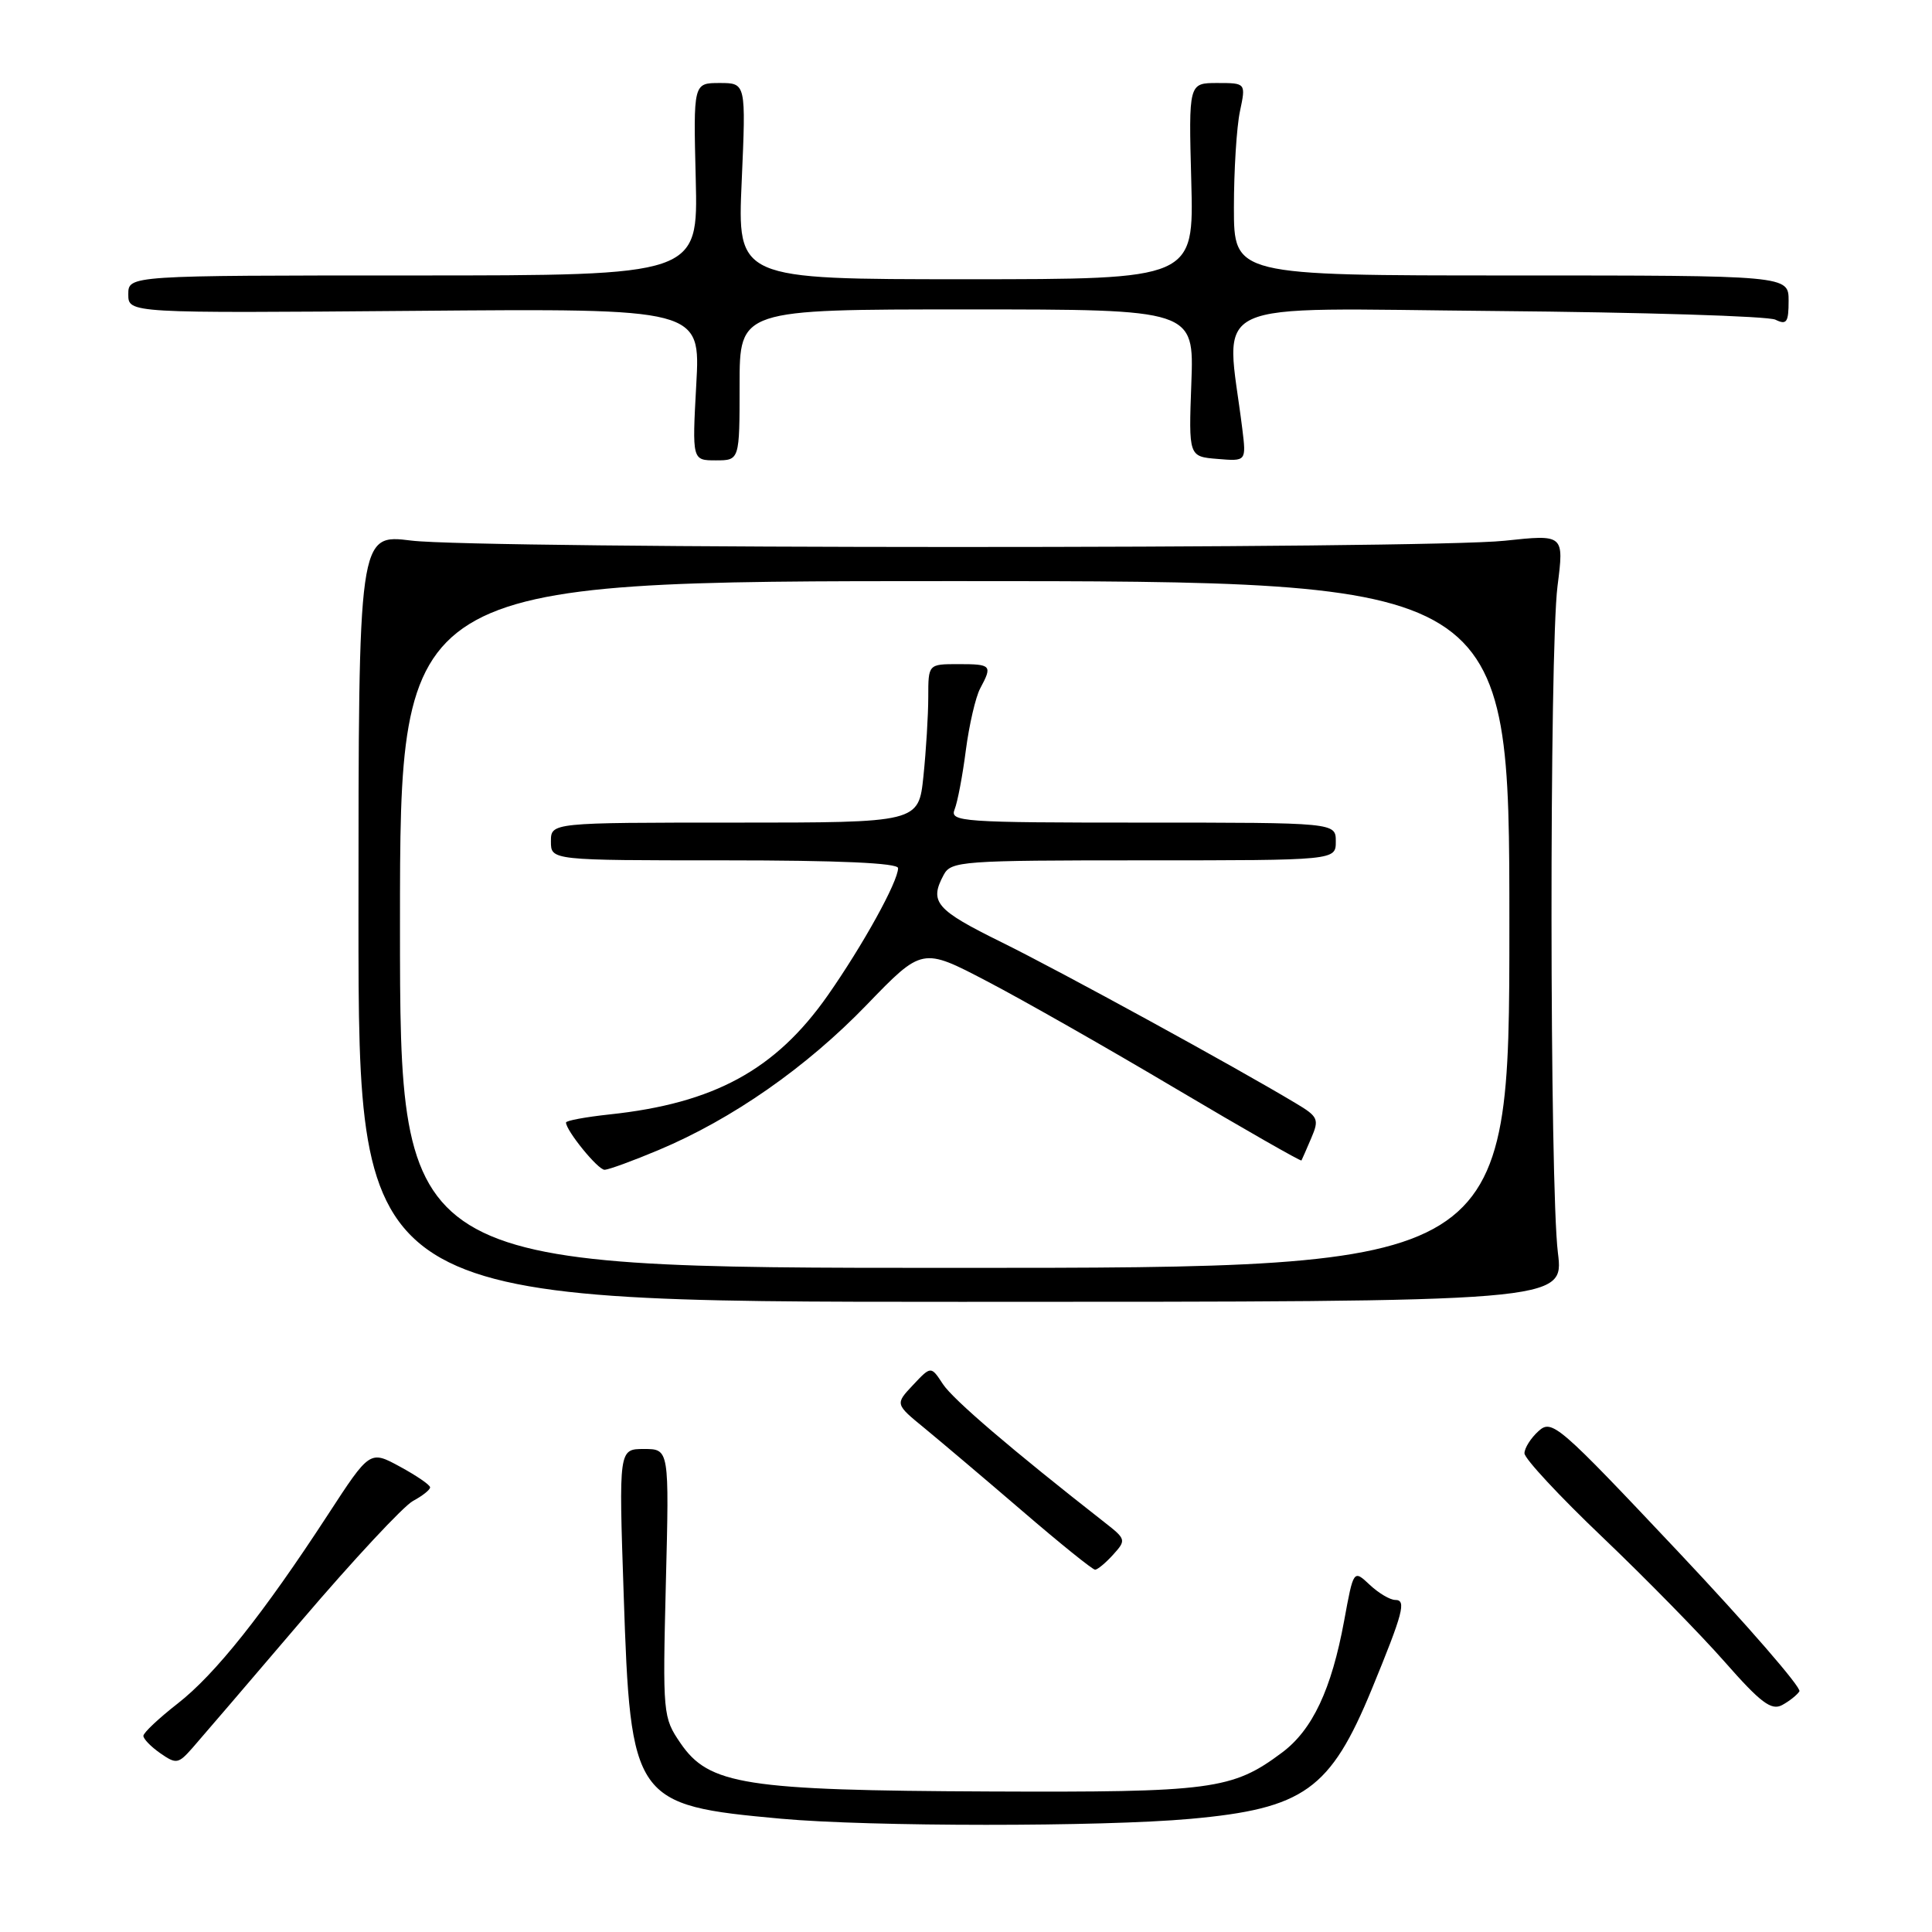 <?xml version="1.0" encoding="UTF-8" standalone="no"?>
<!DOCTYPE svg PUBLIC "-//W3C//DTD SVG 1.1//EN" "http://www.w3.org/Graphics/SVG/1.1/DTD/svg11.dtd" >
<svg xmlns="http://www.w3.org/2000/svg" xmlns:xlink="http://www.w3.org/1999/xlink" version="1.1" viewBox="0 0 256 256">
 <g >
 <path fill="currentColor"
d=" M 157.71 241.01 C 172.79 239.65 176.28 237.15 181.77 223.82 C 185.94 213.67 186.38 212.00 184.88 212.00 C 184.19 212.00 182.67 211.10 181.49 209.99 C 179.35 207.98 179.35 207.98 178.11 214.74 C 176.43 223.86 173.91 229.22 169.87 232.23 C 163.29 237.15 160.58 237.51 131.00 237.38 C 98.68 237.24 93.95 236.50 90.17 230.98 C 87.84 227.57 87.80 227.16 88.23 209.75 C 88.68 192.00 88.68 192.00 85.33 192.00 C 81.99 192.00 81.99 192.00 82.64 211.25 C 83.55 238.65 83.95 239.21 103.50 240.99 C 115.28 242.06 145.98 242.07 157.71 241.01 Z  M 39.98 214.71 C 46.84 206.67 53.48 199.55 54.73 198.88 C 55.98 198.21 57.00 197.40 56.99 197.08 C 56.99 196.76 55.19 195.53 53.00 194.34 C 49.01 192.17 49.01 192.17 43.46 200.69 C 34.89 213.84 28.51 221.86 23.54 225.73 C 21.04 227.68 19.00 229.60 19.00 230.01 C 19.00 230.42 20.01 231.46 21.25 232.32 C 23.35 233.78 23.63 233.73 25.50 231.61 C 26.60 230.36 33.12 222.75 39.98 214.71 Z  M 238.43 224.11 C 238.73 223.63 231.49 215.29 222.35 205.59 C 206.46 188.73 205.64 188.02 203.86 189.63 C 202.84 190.55 202.00 191.88 202.00 192.57 C 202.00 193.27 206.64 198.26 212.32 203.67 C 217.99 209.08 225.28 216.51 228.51 220.18 C 233.30 225.63 234.71 226.69 236.14 225.93 C 237.10 225.41 238.13 224.59 238.43 224.11 Z  M 147.49 206.01 C 149.24 204.08 149.21 203.95 146.41 201.76 C 134.05 192.09 126.28 185.44 124.94 183.40 C 123.36 180.99 123.36 180.99 120.98 183.52 C 118.60 186.05 118.60 186.05 122.54 189.27 C 124.70 191.05 130.53 195.98 135.49 200.24 C 140.44 204.50 144.77 207.99 145.10 207.99 C 145.42 208.00 146.50 207.10 147.49 206.01 Z  M 206.43 166.00 C 205.33 157.15 205.29 86.17 206.38 77.65 C 207.25 70.81 207.25 70.81 199.38 71.65 C 188.99 72.77 63.51 72.75 54.50 71.63 C 47.50 70.76 47.50 70.76 47.50 121.63 C 47.50 172.50 47.50 172.50 127.37 172.50 C 207.23 172.50 207.23 172.50 206.43 166.00 Z  M 98.00 51.00 C 98.00 41.00 98.00 41.00 128.11 41.00 C 158.22 41.00 158.22 41.00 157.86 50.75 C 157.50 60.50 157.50 60.50 161.32 60.81 C 165.14 61.13 165.14 61.13 164.61 56.81 C 162.43 39.25 158.94 40.87 198.17 41.21 C 217.60 41.38 234.29 41.89 235.25 42.36 C 236.74 43.09 237.00 42.71 237.00 39.86 C 237.00 36.50 237.00 36.50 200.25 36.50 C 163.50 36.50 163.50 36.50 163.50 27.50 C 163.50 22.55 163.86 16.81 164.30 14.75 C 165.09 11.00 165.09 11.00 161.30 11.00 C 157.50 11.00 157.50 11.00 157.85 24.00 C 158.20 37.00 158.20 37.00 127.95 37.00 C 97.70 37.00 97.70 37.00 98.28 24.00 C 98.85 11.00 98.85 11.00 95.36 11.00 C 91.87 11.00 91.87 11.00 92.19 23.75 C 92.50 36.50 92.50 36.50 54.75 36.50 C 17.00 36.50 17.00 36.50 17.00 39.00 C 17.00 41.50 17.00 41.50 54.91 41.19 C 92.82 40.87 92.82 40.87 92.26 50.94 C 91.71 61.00 91.71 61.00 94.85 61.00 C 98.00 61.00 98.00 61.00 98.00 51.00 Z  M 53.00 122.50 C 53.00 77.00 53.00 77.00 126.50 77.00 C 200.00 77.00 200.00 77.00 200.00 122.50 C 200.00 168.00 200.00 168.00 126.50 168.00 C 53.00 168.00 53.00 168.00 53.00 122.50 Z  M 87.28 152.38 C 97.02 148.29 106.85 141.43 114.85 133.14 C 122.20 125.53 122.20 125.53 130.78 130.02 C 135.50 132.48 146.77 138.89 155.83 144.27 C 164.89 149.64 172.37 153.91 172.45 153.77 C 172.53 153.62 173.12 152.29 173.75 150.80 C 174.82 148.31 174.67 147.96 171.70 146.19 C 163.53 141.29 140.63 128.76 132.75 124.87 C 123.98 120.55 123.11 119.53 125.04 115.93 C 126.02 114.10 127.38 114.00 151.54 114.00 C 177.00 114.00 177.00 114.00 177.00 111.50 C 177.00 109.00 177.00 109.00 151.39 109.00 C 127.40 109.00 125.83 108.89 126.49 107.25 C 126.88 106.29 127.55 102.76 127.98 99.40 C 128.42 96.05 129.27 92.36 129.88 91.22 C 131.52 88.16 131.38 88.00 127.00 88.00 C 123.00 88.00 123.00 88.00 123.00 92.35 C 123.00 94.75 122.71 99.47 122.36 102.85 C 121.72 109.00 121.72 109.00 97.36 109.00 C 73.00 109.00 73.00 109.00 73.00 111.50 C 73.00 114.00 73.00 114.00 96.00 114.00 C 111.16 114.00 119.00 114.35 119.00 115.03 C 119.00 116.82 114.34 125.24 109.68 131.90 C 102.77 141.76 94.62 146.20 80.75 147.67 C 77.59 148.01 75.00 148.49 75.00 148.74 C 75.00 149.81 79.22 155.00 80.10 155.00 C 80.63 155.00 83.86 153.82 87.28 152.38 Z "/>
</g>
</svg>